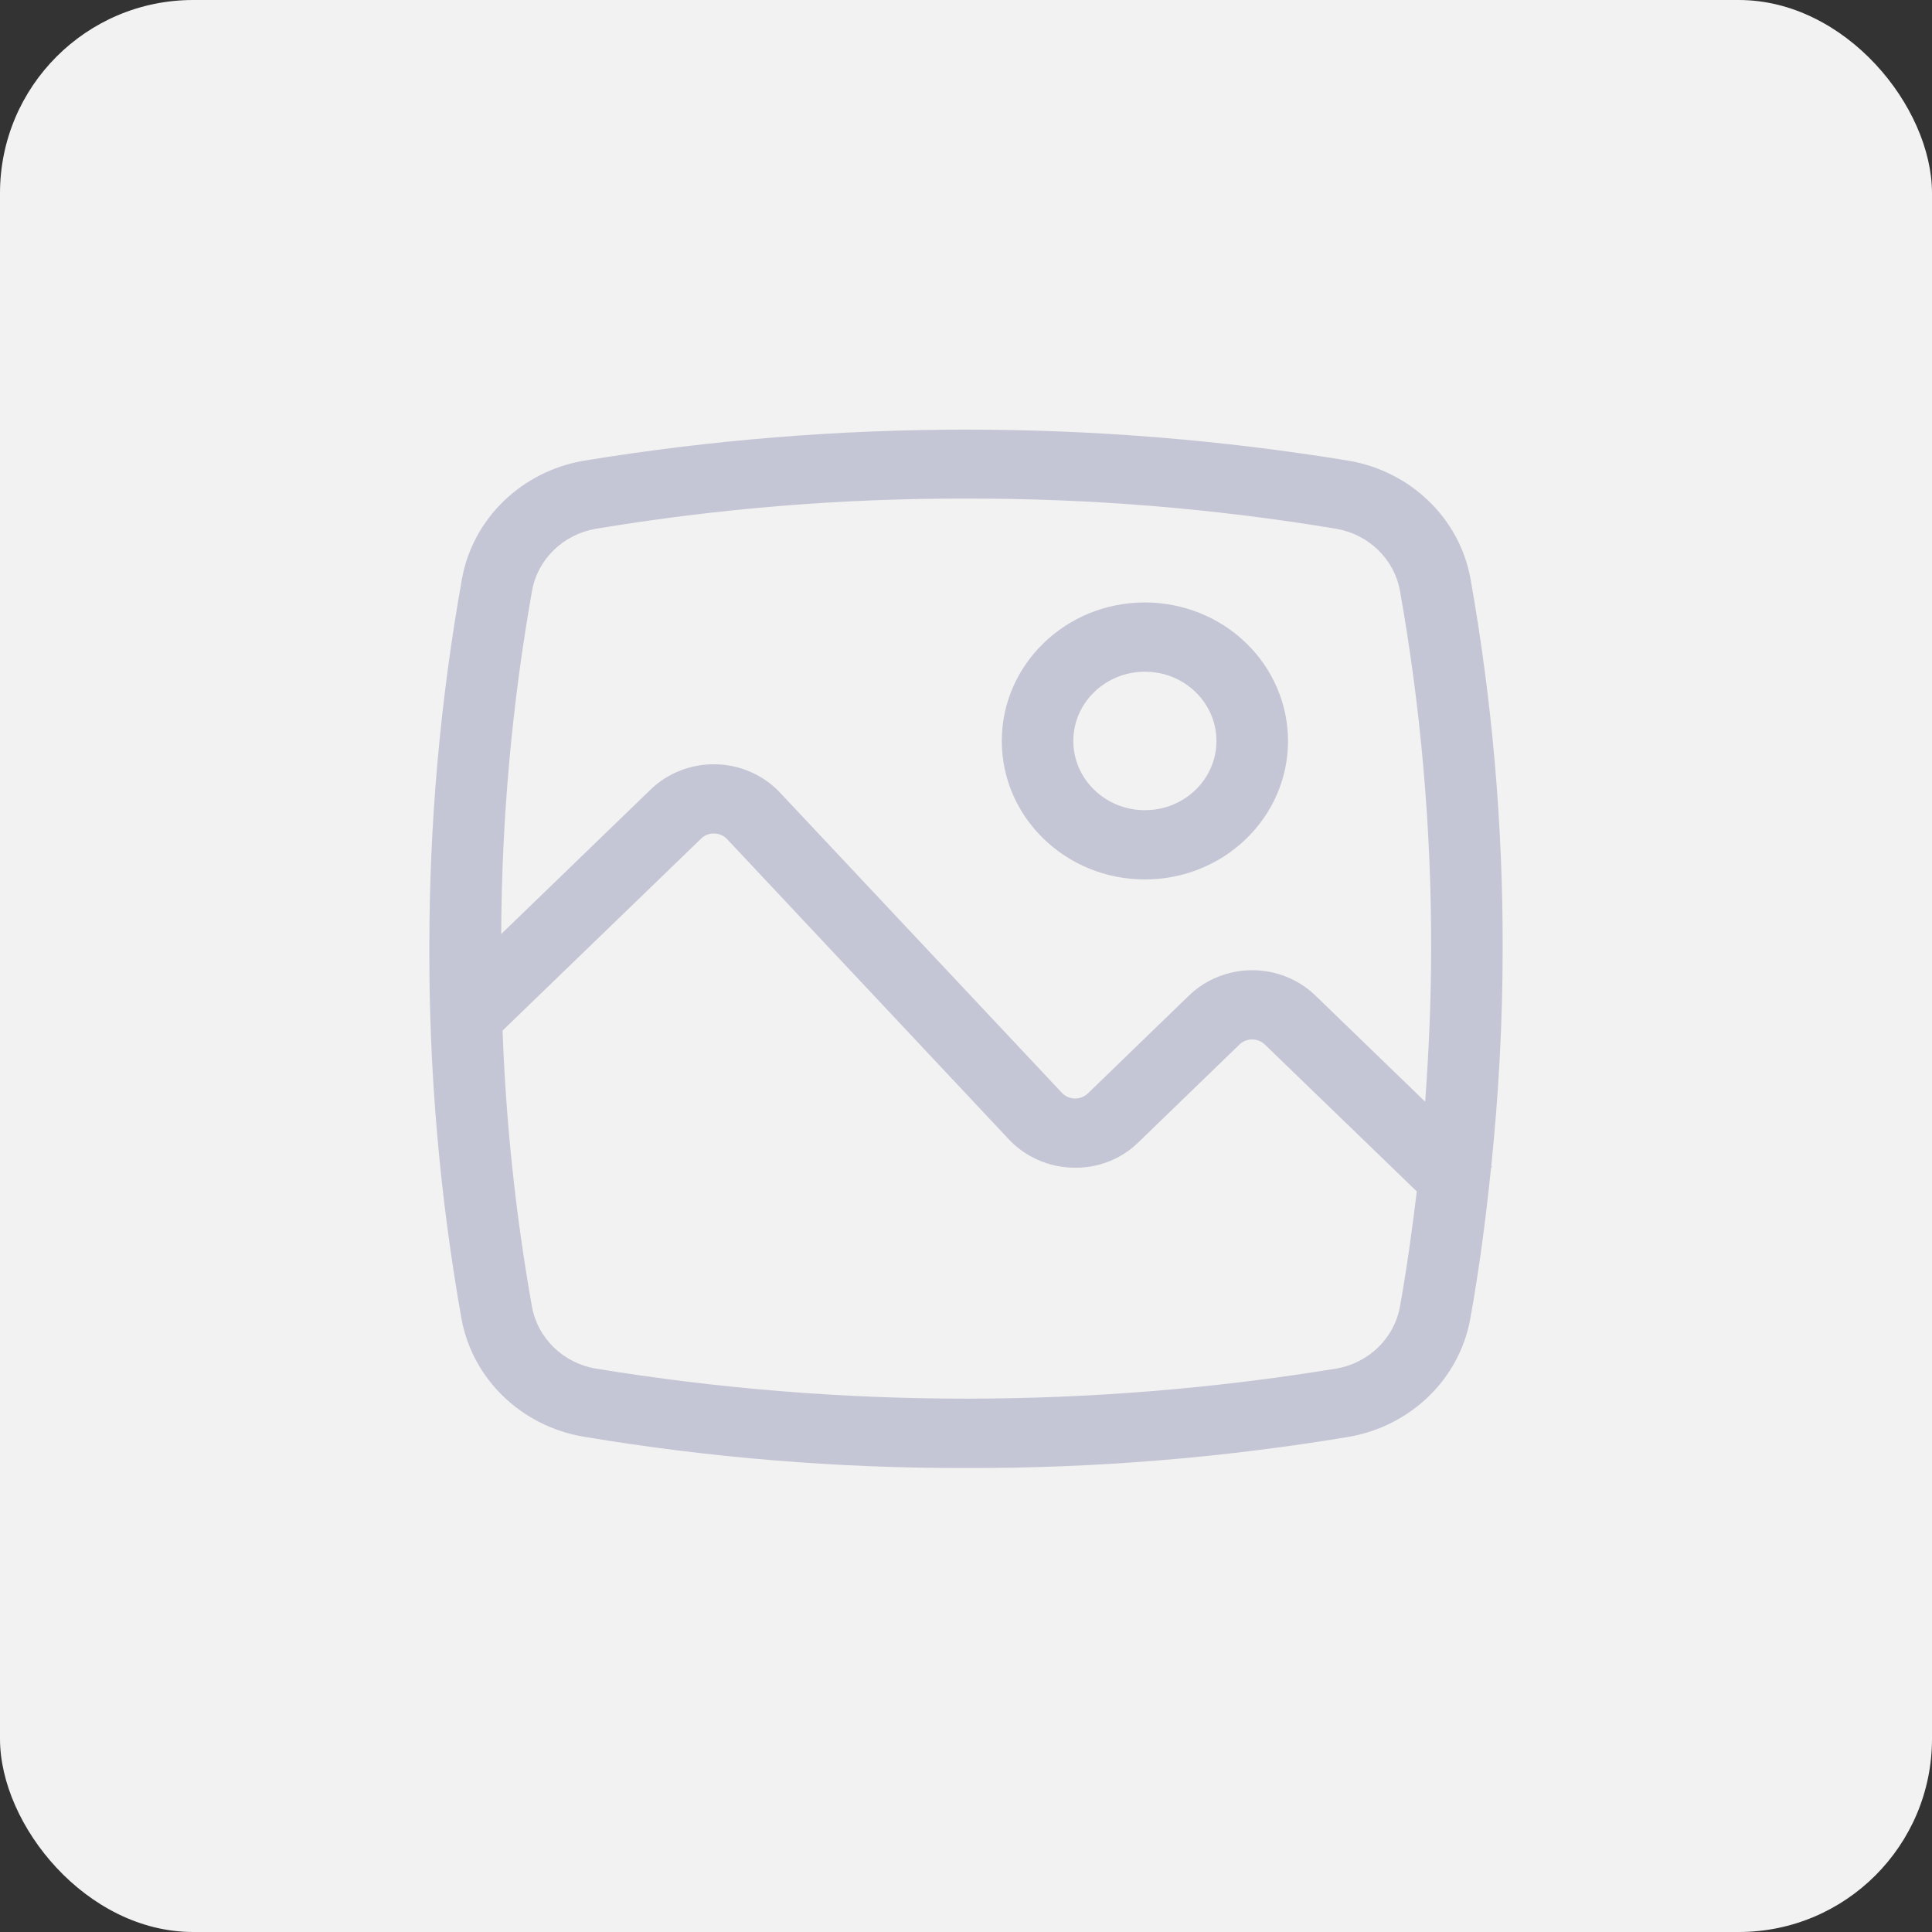<svg width="40" height="40" viewBox="0 0 40 40" fill="none" xmlns="http://www.w3.org/2000/svg">
<rect x="0" y="0" width="40" height="40" fill="#333333" stroke="none"/>
<rect width="40" height="40" rx="4" fill="#F2F2F2"/>
<path fill-rule="evenodd" clip-rule="evenodd" d="M31.111 19.642C31.117 17.073 30.894 14.508 30.444 11.976C30.216 10.733 29.21 9.76 27.926 9.539C22.683 8.68 17.328 8.68 12.084 9.539C10.8 9.76 9.794 10.733 9.566 11.976C9.112 14.508 8.886 17.073 8.889 19.642C8.882 22.211 9.106 24.775 9.555 27.307C9.784 28.55 10.789 29.523 12.074 29.744C14.692 30.182 17.343 30.399 20 30.394C22.654 30.401 25.305 30.185 27.921 29.749C29.205 29.528 30.211 28.555 30.439 27.312C30.624 26.289 30.762 25.239 30.871 24.177L30.891 24.158L30.875 24.142C31.027 22.665 31.111 21.164 31.111 19.642ZM28.983 27.06C28.863 27.71 28.337 28.219 27.666 28.335C22.591 29.165 17.408 29.165 12.332 28.335C11.661 28.219 11.136 27.71 11.015 27.06C10.678 25.168 10.475 23.256 10.405 21.337L14.518 17.361C14.589 17.291 14.688 17.253 14.789 17.257C14.89 17.259 14.986 17.301 15.054 17.374L20.889 23.591C21.23 23.953 21.709 24.165 22.215 24.176C22.722 24.191 23.212 24.001 23.568 23.652L25.662 21.626C25.732 21.558 25.826 21.521 25.924 21.521C26.023 21.521 26.117 21.558 26.187 21.626L29.333 24.667C29.235 25.475 29.124 26.276 28.983 27.06ZM27.235 20.612L29.507 22.81C29.582 21.766 29.63 20.71 29.63 19.642C29.635 17.155 29.419 14.673 28.983 12.223C28.863 11.573 28.337 11.065 27.666 10.948C25.134 10.527 22.569 10.317 20 10.323C17.431 10.317 14.866 10.527 12.334 10.948C11.663 11.065 11.137 11.573 11.017 12.223C10.6 14.574 10.386 16.954 10.377 19.338L13.469 16.348C13.827 16.001 14.316 15.812 14.822 15.824C15.328 15.835 15.807 16.047 16.148 16.409L21.987 22.627C22.055 22.699 22.151 22.741 22.252 22.744C22.353 22.745 22.45 22.707 22.522 22.639L24.616 20.612C24.963 20.276 25.435 20.087 25.926 20.087C26.417 20.087 26.888 20.276 27.235 20.612Z" fill="#C5C6D5"/>
<path fill-rule="evenodd" clip-rule="evenodd" d="M20.741 15.341C20.741 13.757 22.067 12.473 23.704 12.473C24.489 12.473 25.243 12.775 25.799 13.313C26.355 13.851 26.667 14.58 26.667 15.341C26.667 16.924 25.34 18.208 23.704 18.208C22.067 18.208 20.741 16.924 20.741 15.341ZM22.222 15.341C22.222 16.132 22.886 16.774 23.704 16.774C24.522 16.774 25.185 16.132 25.185 15.341C25.185 14.549 24.522 13.907 23.704 13.907C22.886 13.907 22.222 14.549 22.222 15.341Z" fill="#C5C6D5"/>
</svg>
